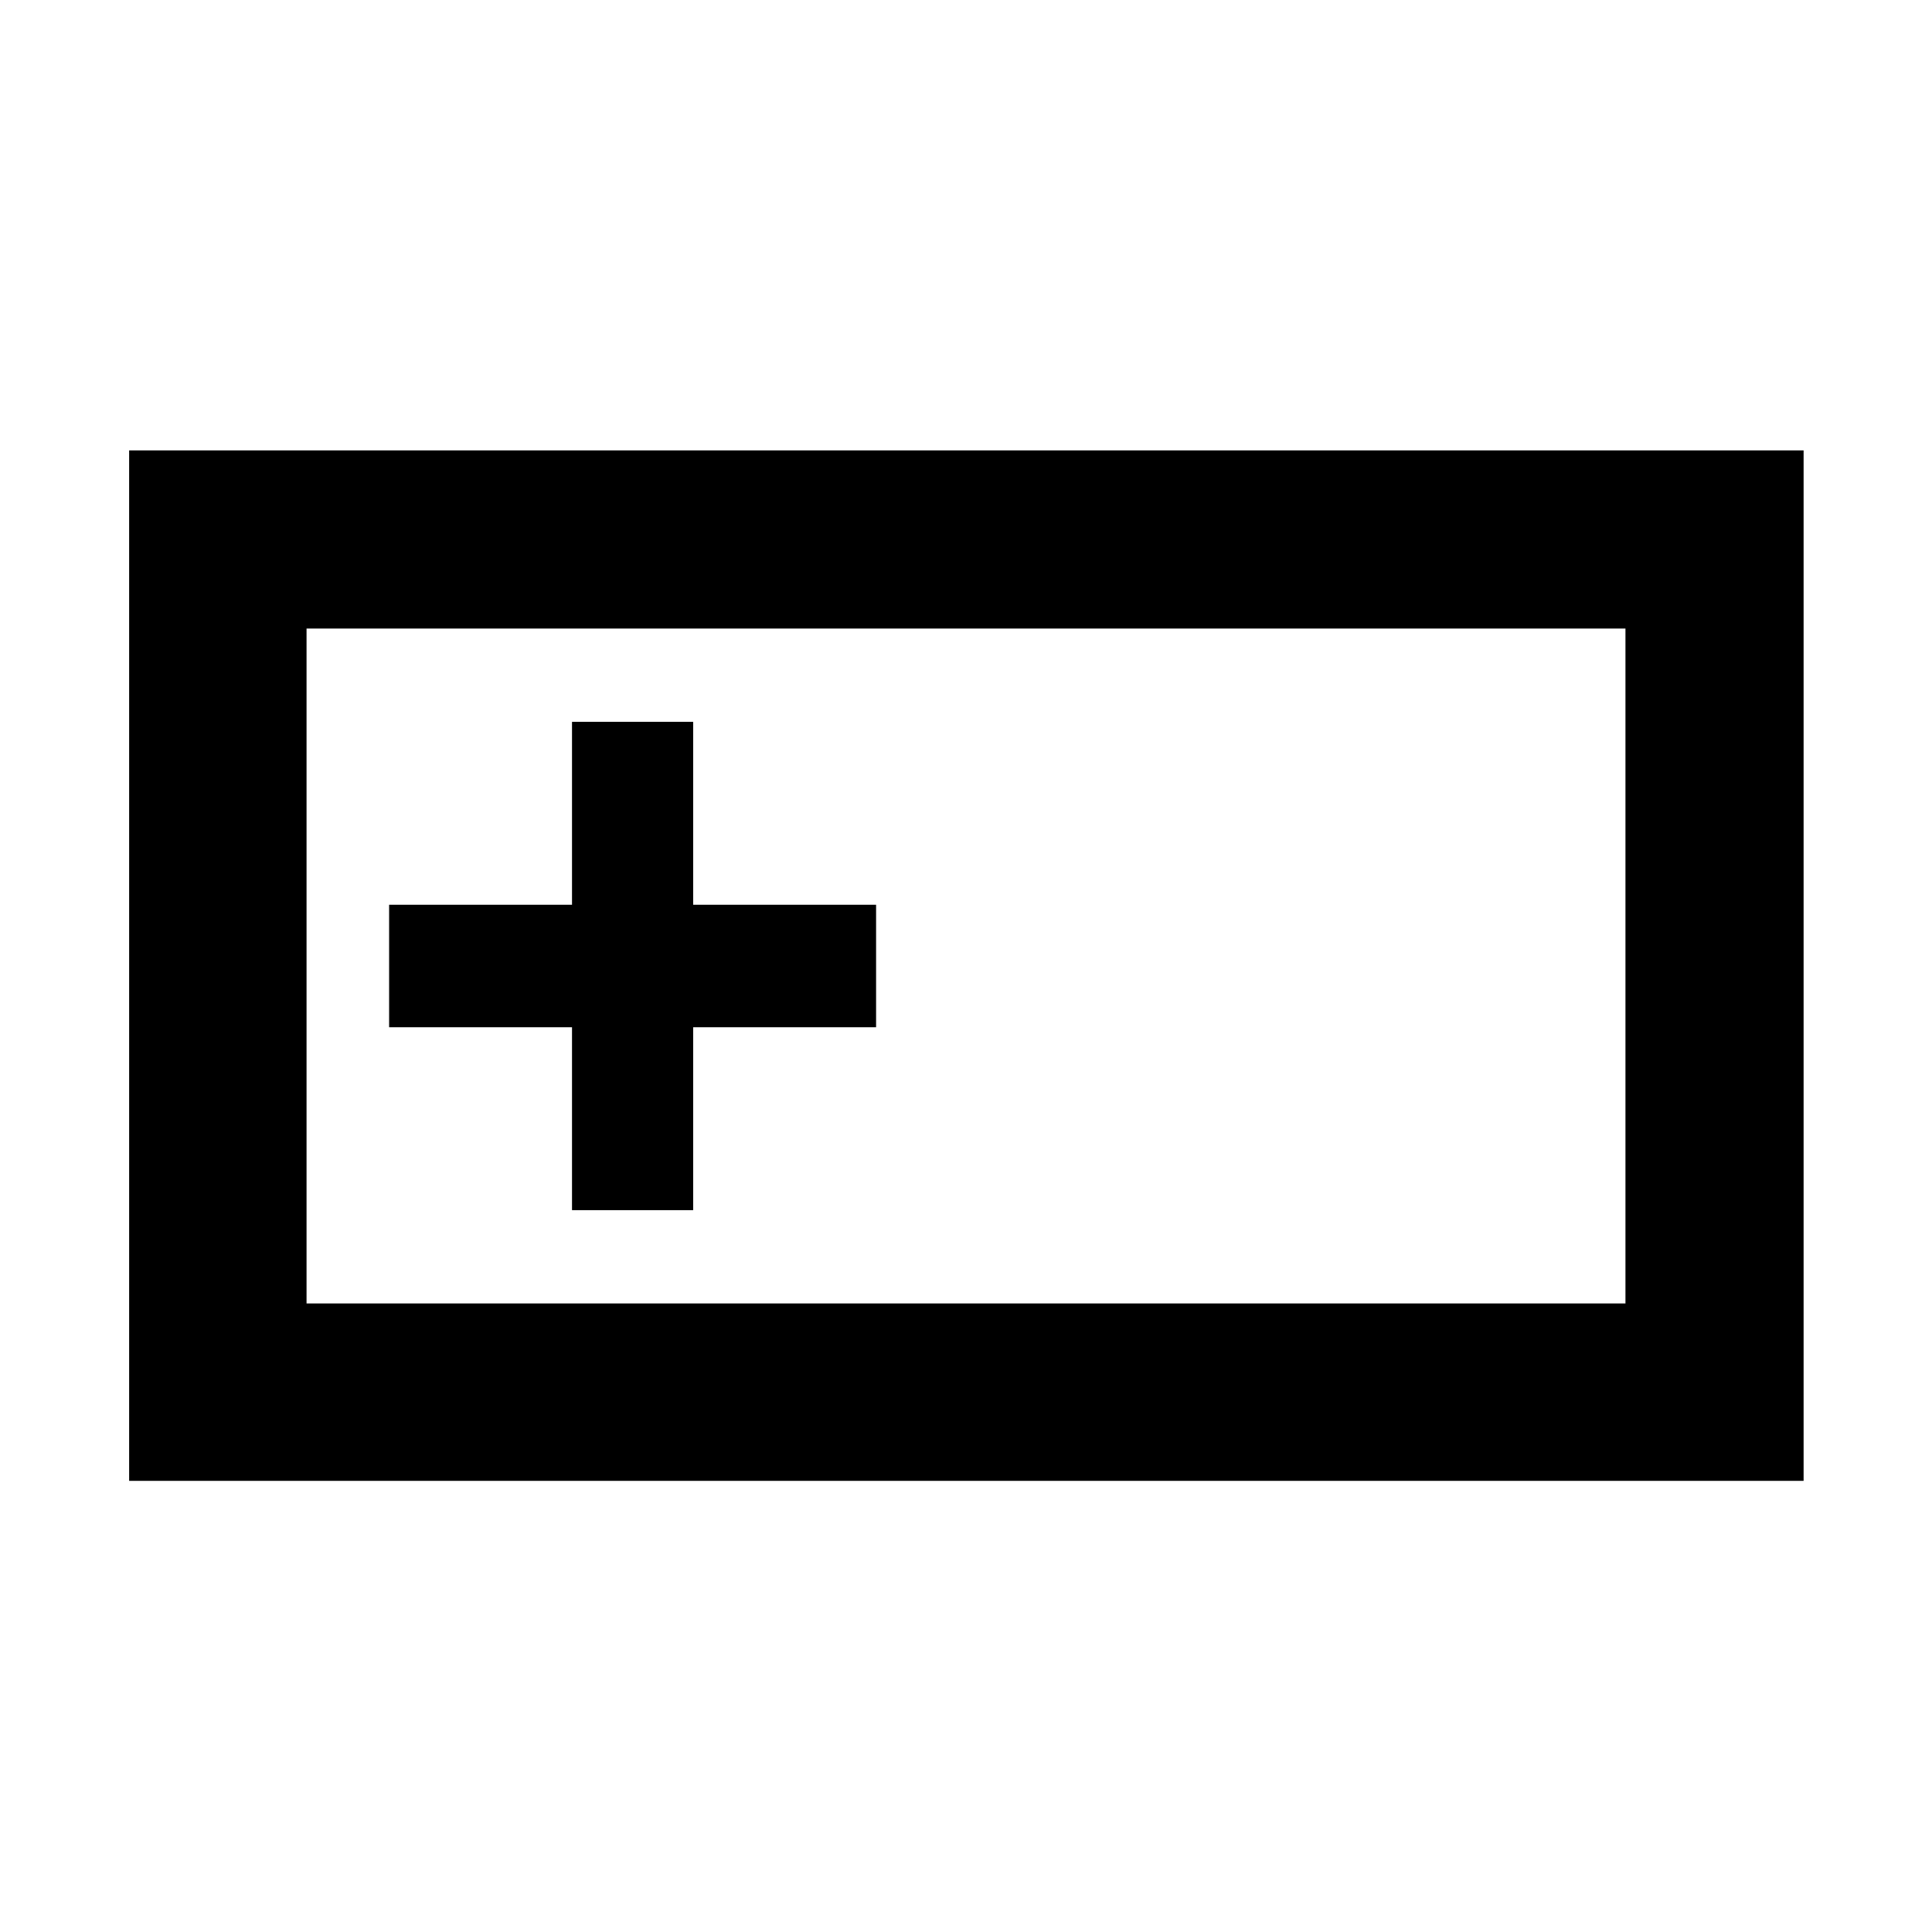<svg xmlns="http://www.w3.org/2000/svg" height="40" viewBox="0 -960 960 960" width="40"><path d="M64.17-224.17V-736.2H896.2v512.03H64.17Zm88.15-88.15h655.36v-335.36H152.32v335.36Zm131.91-46.36h60.2v-90.89h90.89v-60.86h-90.89v-90.89h-60.2v90.89h-90.88v60.86h90.88v90.89Zm-131.91 46.36v-335.36 335.36Z"/></svg>